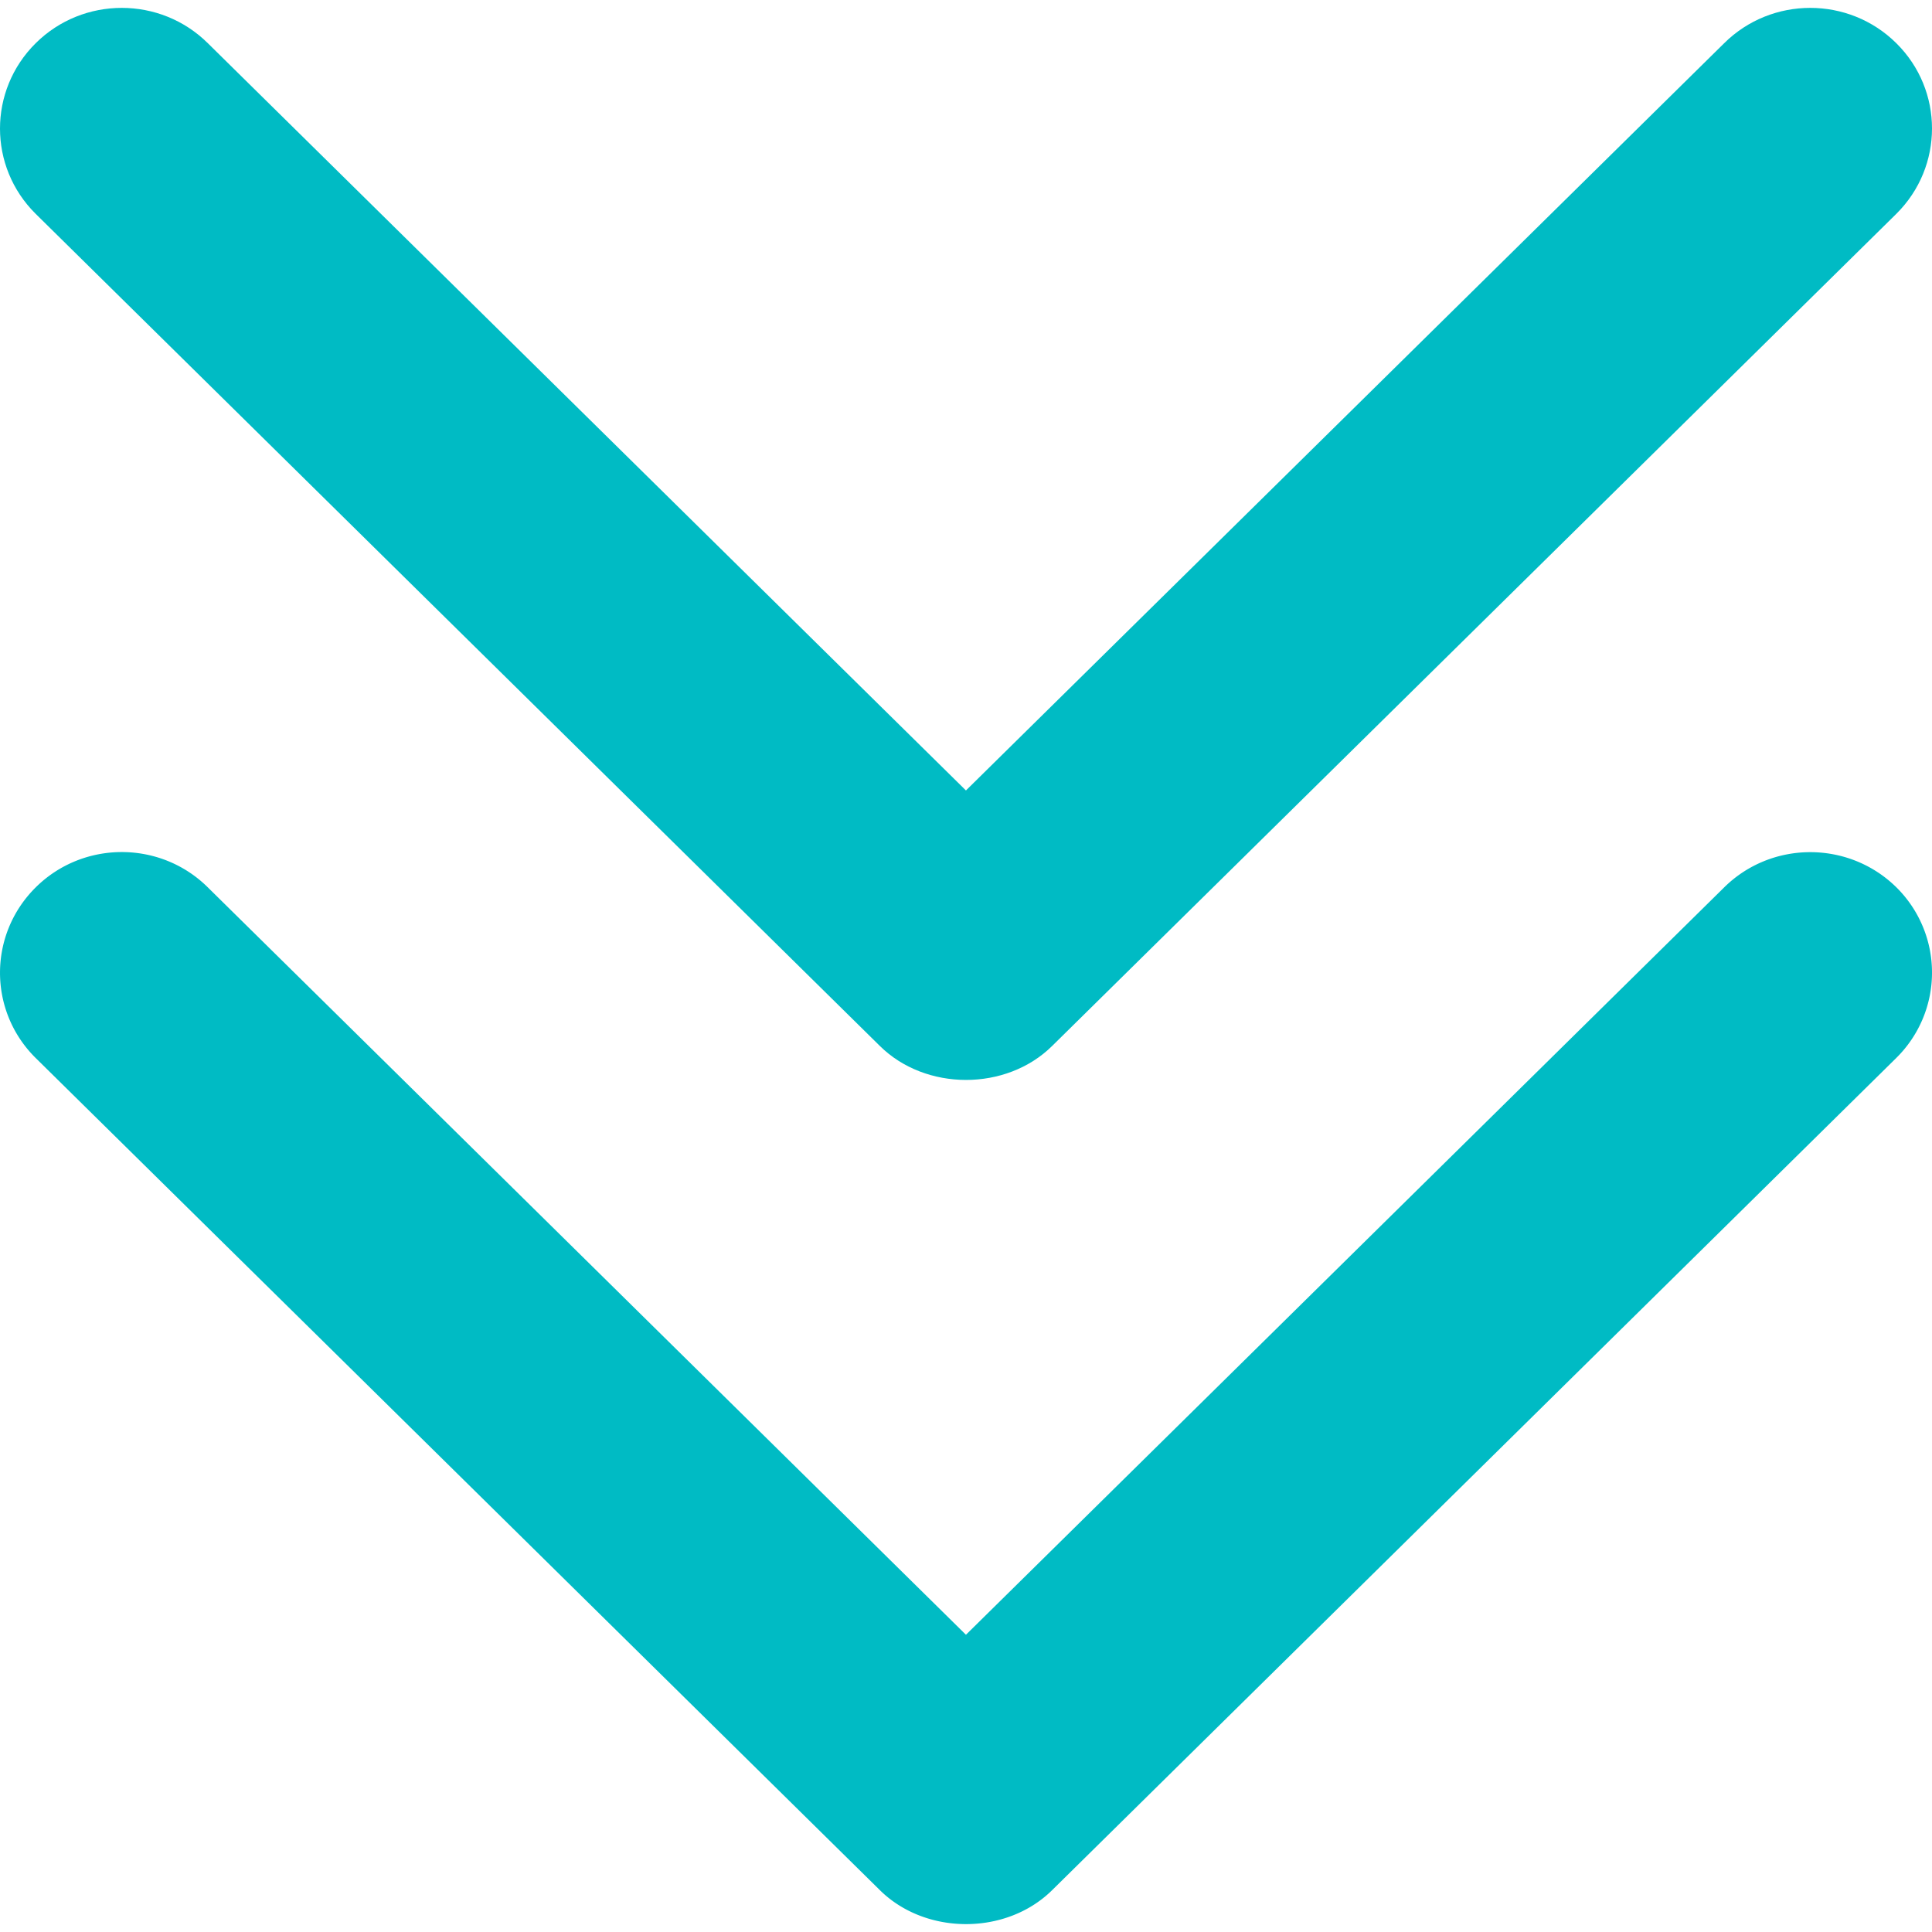 <svg xmlns="http://www.w3.org/2000/svg" width="512" height="512" viewBox="0 0 192.701 192.701"><g xmlns="http://www.w3.org/2000/svg" fill="#00bbc4"><path d="M171.955 88.526l-75.61 74.528-75.61-74.54c-4.74-4.704-12.439-4.704-17.179 0-4.74 4.704-4.74 12.319 0 17.011l84.2 82.997c4.559 4.511 12.608 4.535 17.191 0l84.2-83.009a11.952 11.952 0 000-17.011c-4.753-4.679-12.452-4.679-17.192.024z" data-original="#000000"/><path d="M87.755 104.322c4.559 4.511 12.608 4.535 17.191 0l84.2-82.997c4.74-4.704 4.74-12.319 0-17.011-4.74-4.704-12.439-4.704-17.179 0L96.345 78.842 20.734 4.314C15.994-.39 8.295-.39 3.555 4.314c-4.74 4.704-4.74 12.319 0 17.011l84.2 82.997z" data-original="#000000"/></g></svg>